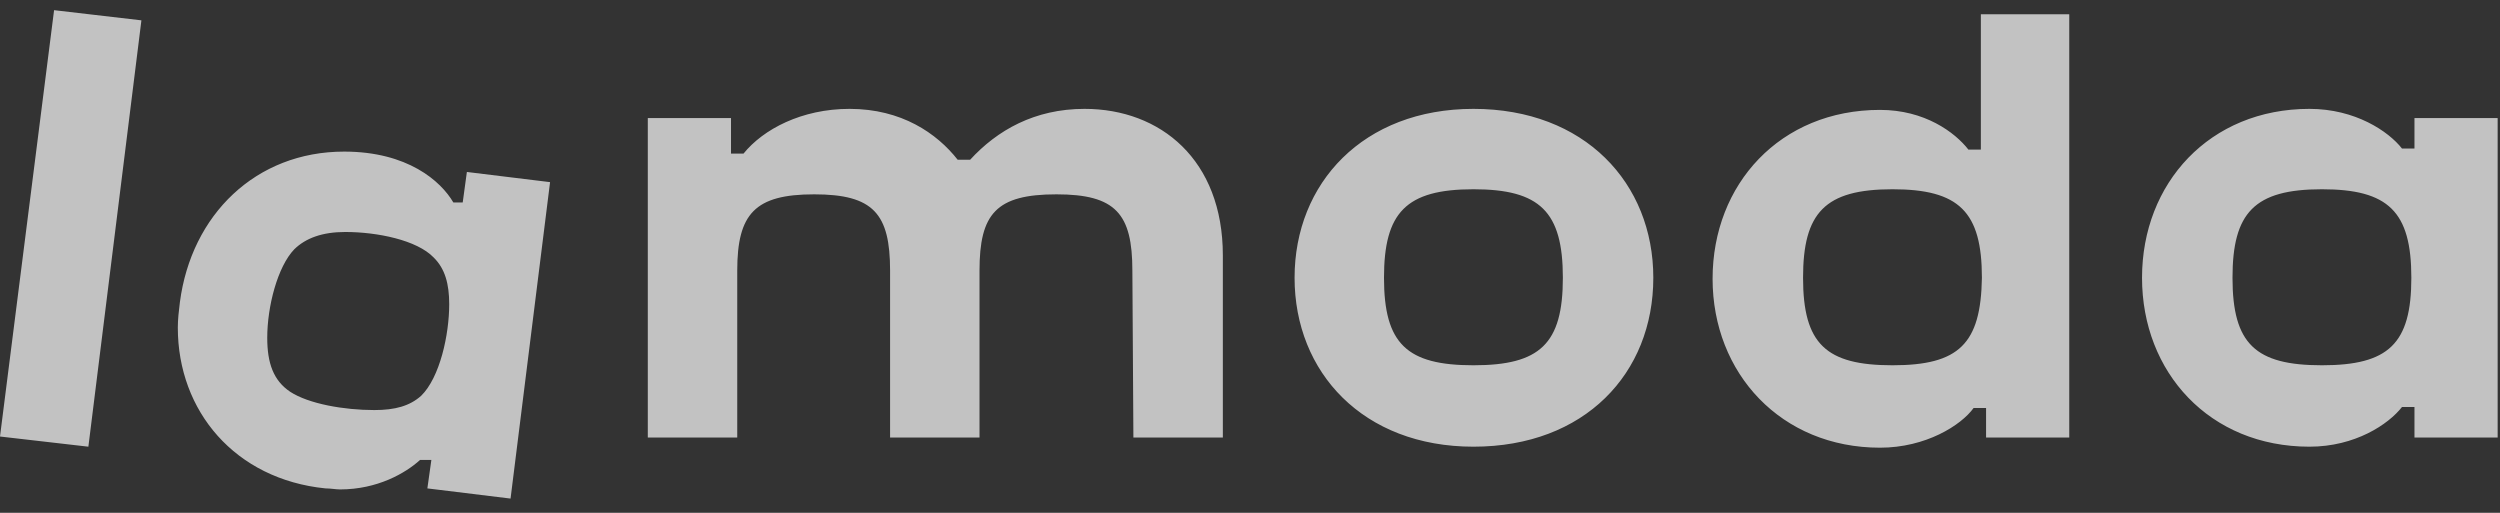 <svg width="117" height="24" viewBox="0 0 117 24" fill="none" xmlns="http://www.w3.org/2000/svg">
<rect x="0" y="0" width="117" height="24" fill="#333333" stroke="none"/>
<path d="M53.043 20.476H57.229V11.952C57.229 7.476 54.309 5.095 50.756 5.095C48.42 5.095 46.669 6.095 45.403 7.476H44.819C43.846 6.238 42.191 5.095 39.758 5.095C37.52 5.095 35.719 6.048 34.795 7.19H34.211V5.524H30.317V20.476H34.503V12.667C34.503 10 35.33 9.095 38.104 9.095C40.877 9.095 41.656 10 41.656 12.667V20.476H45.841V12.667C45.841 10 46.62 9.095 49.442 9.095C52.216 9.095 52.995 10 52.995 12.667L53.043 20.476ZM13.577 18.333C12.799 17.809 12.507 17 12.507 15.809C12.507 14.333 12.993 12.476 13.772 11.667C14.307 11.143 15.086 10.857 16.156 10.857C17.665 10.857 19.514 11.238 20.293 12.048C20.828 12.571 21.023 13.286 21.023 14.238C21.023 15.667 20.585 17.667 19.709 18.524C19.174 19 18.492 19.191 17.519 19.191C16.108 19.191 14.453 18.905 13.577 18.333ZM20.195 21.476L20.001 22.857L23.894 23.333L25.743 8.524L21.85 8.048L21.655 9.476H21.217C20.634 8.476 19.076 7.095 16.108 7.095C11.971 7.095 8.954 10.048 8.419 14.143C8.37 14.524 8.322 14.952 8.322 15.333C8.322 19.238 10.998 22.429 15.232 22.857C15.475 22.857 15.719 22.905 15.913 22.905C17.665 22.905 18.979 22.143 19.66 21.524H20.195V21.476ZM108.666 17.095C105.552 17.095 104.481 16.095 104.481 13C104.481 9.952 105.503 8.857 108.666 8.857C111.781 8.857 112.851 9.905 112.851 13C112.851 16.095 111.781 17.095 108.666 17.095ZM88.568 17.095C85.454 17.095 84.383 16.095 84.383 13C84.383 9.952 85.405 8.857 88.568 8.857C91.682 8.857 92.753 9.905 92.753 13C92.704 16.095 91.682 17.095 88.568 17.095ZM68.957 17.095C65.842 17.095 64.771 16.095 64.771 13C64.771 9.952 65.793 8.857 68.957 8.857C72.071 8.857 73.142 9.905 73.142 13C73.142 16.095 72.071 17.095 68.957 17.095ZM2.531 0.476L0 20.429L4.136 20.905L6.618 0.952L2.531 0.476ZM112.997 19.048V20.476H116.89V5.524H112.997V6.952H112.413C111.781 6.143 110.223 5.095 108.082 5.095C103.41 5.095 100.247 8.571 100.247 13C100.247 17.429 103.41 20.905 108.082 20.905C110.223 20.905 111.781 19.857 112.413 19.048H112.997ZM68.957 5.095C63.798 5.095 60.586 8.571 60.586 13C60.586 17.429 63.798 20.905 68.957 20.905C74.164 20.905 77.375 17.476 77.375 13C77.375 8.571 74.164 5.095 68.957 5.095ZM92.948 19.048V20.476H96.841V0.667H92.704V7H92.12C91.488 6.19 90.076 5.143 87.984 5.143C83.312 5.143 80.149 8.619 80.149 13.048C80.149 17.476 83.361 20.952 87.984 20.952C90.125 20.952 91.78 19.905 92.364 19.095H92.948V19.048Z" fill="white" fill-opacity="0.7"/>
</svg>
